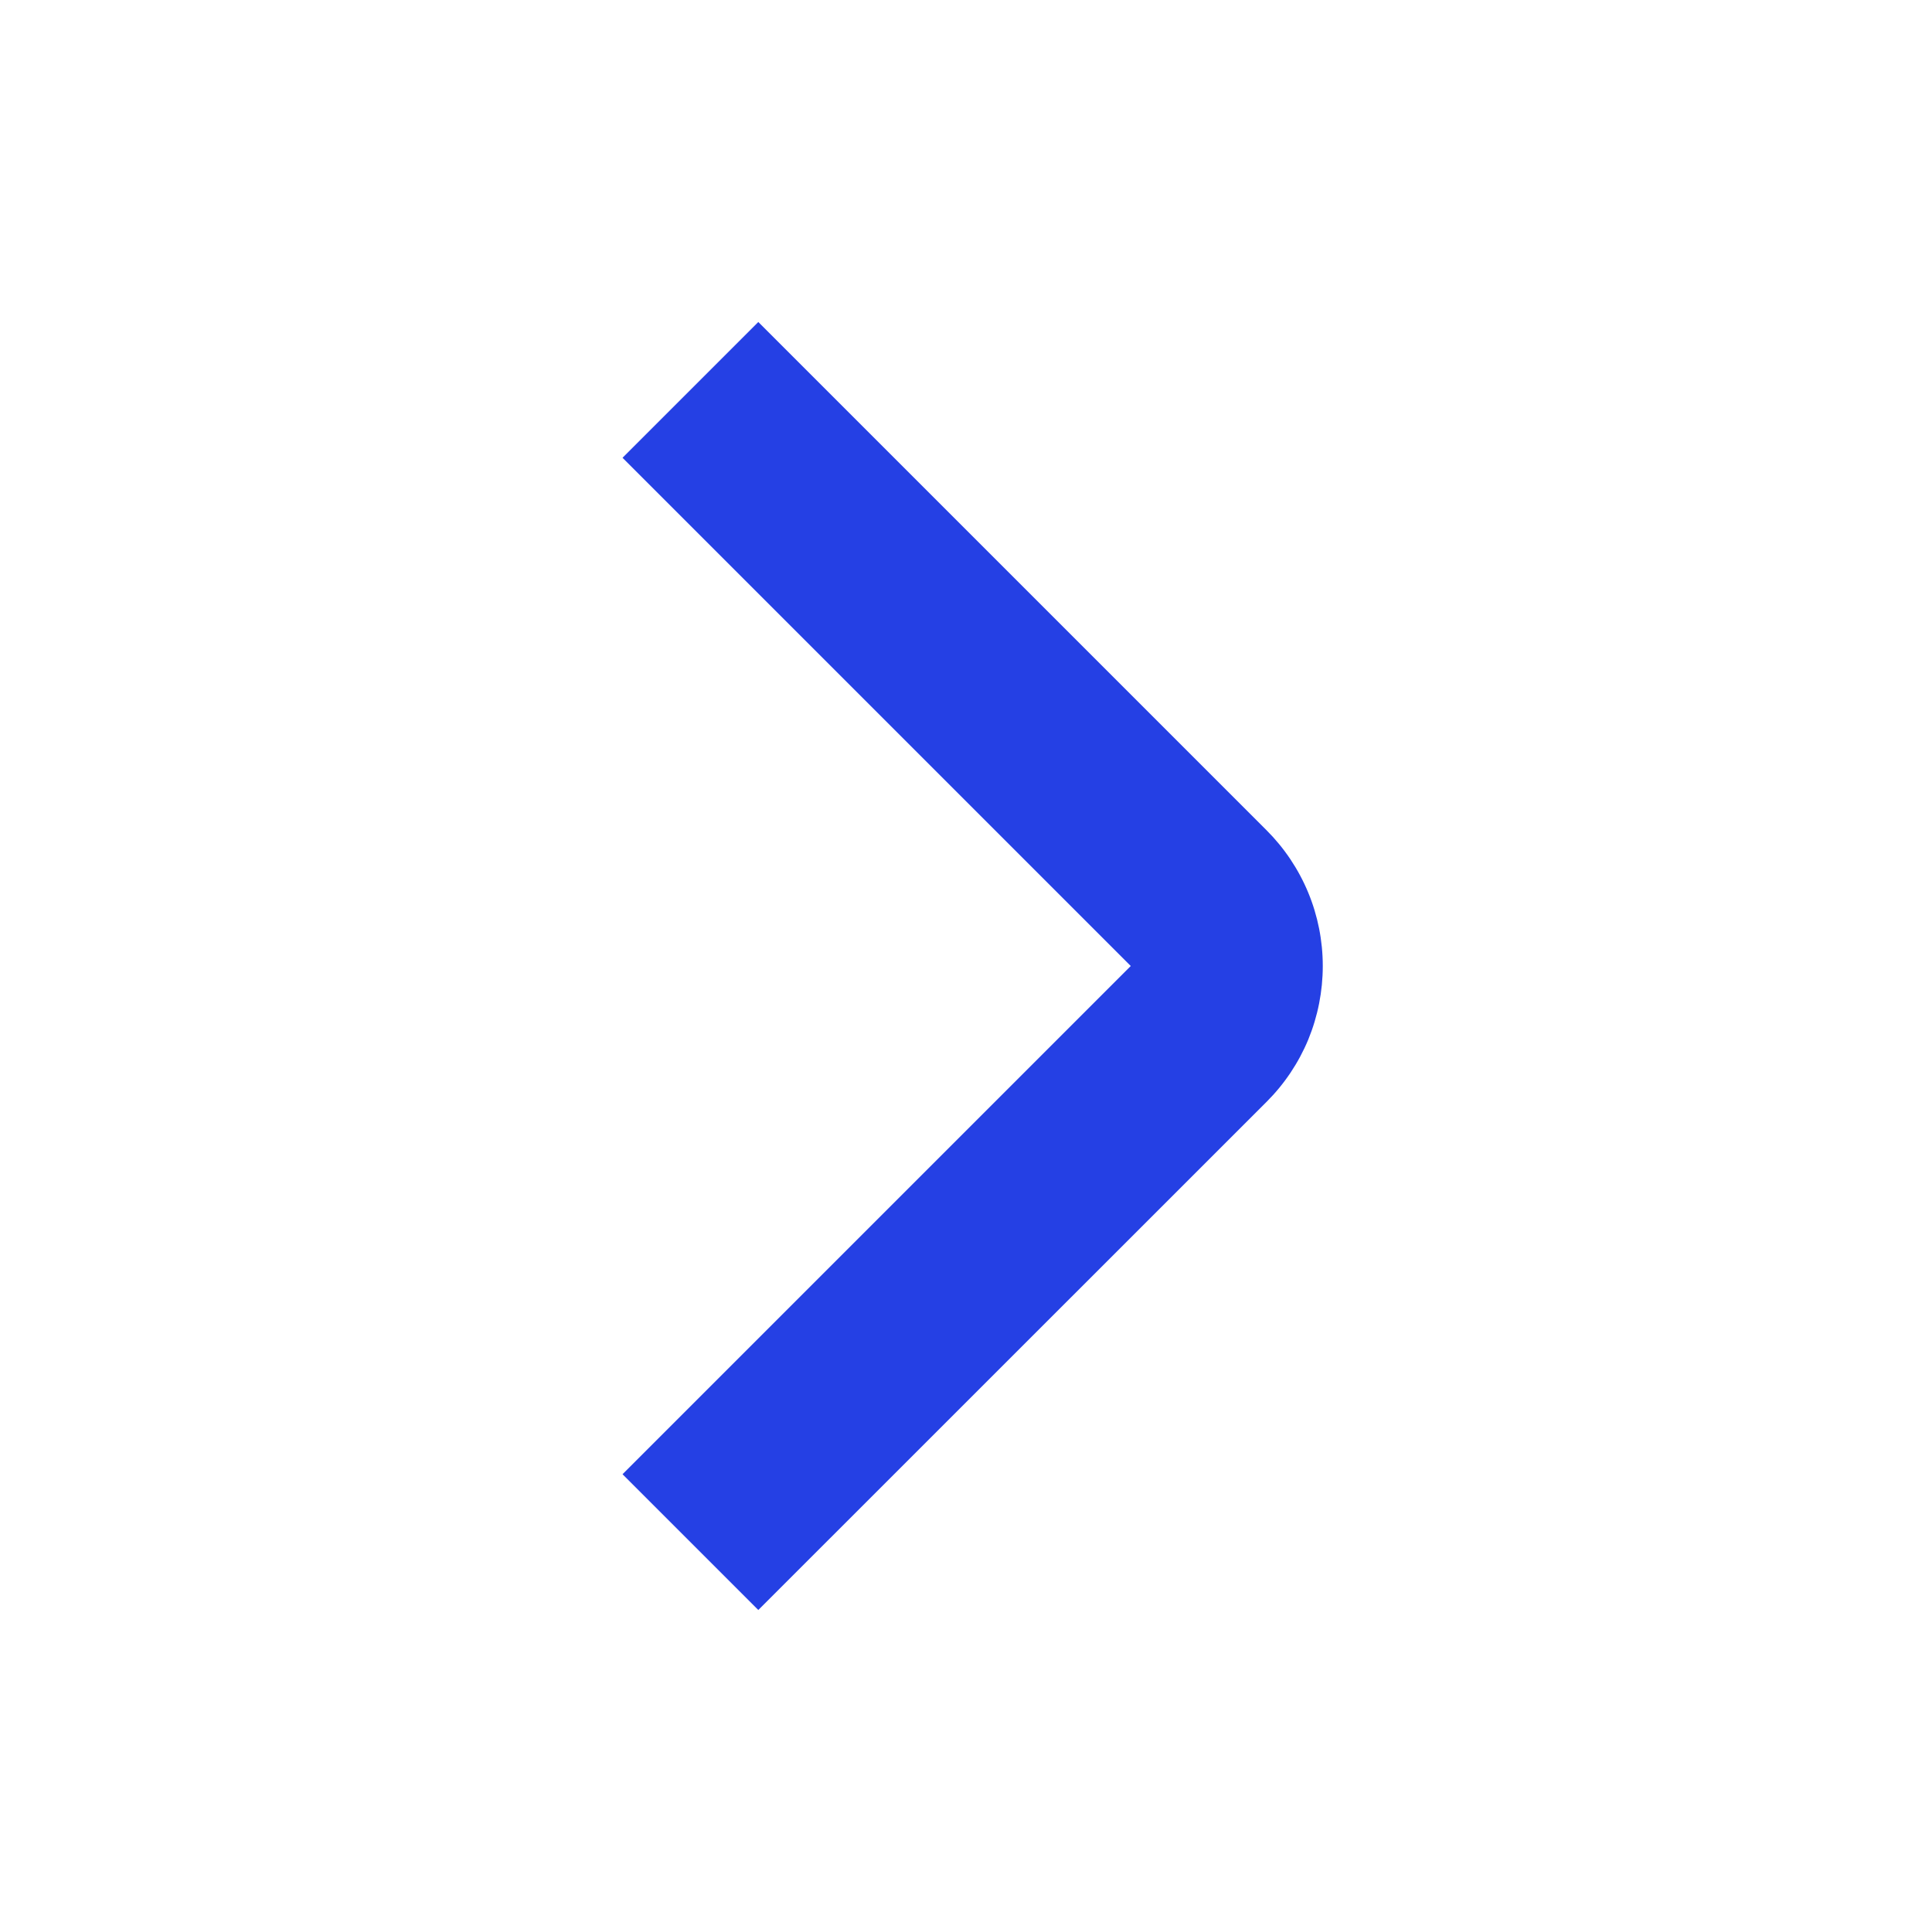<svg xmlns="http://www.w3.org/2000/svg" width="18" height="18" viewBox="0 0 18 18" fill="none">
    <path d="M12.324 9C12.324 9.235 12.278 9.468 12.189 9.685C12.099 9.902 11.967 10.099 11.801 10.265L7.065 15L5.8 13.735L10.535 9L5.8 4.265L7.065 3L11.8 7.735C11.966 7.901 12.098 8.098 12.188 8.315C12.278 8.532 12.324 8.765 12.324 9Z" fill="#2540E4"/>
</svg>
